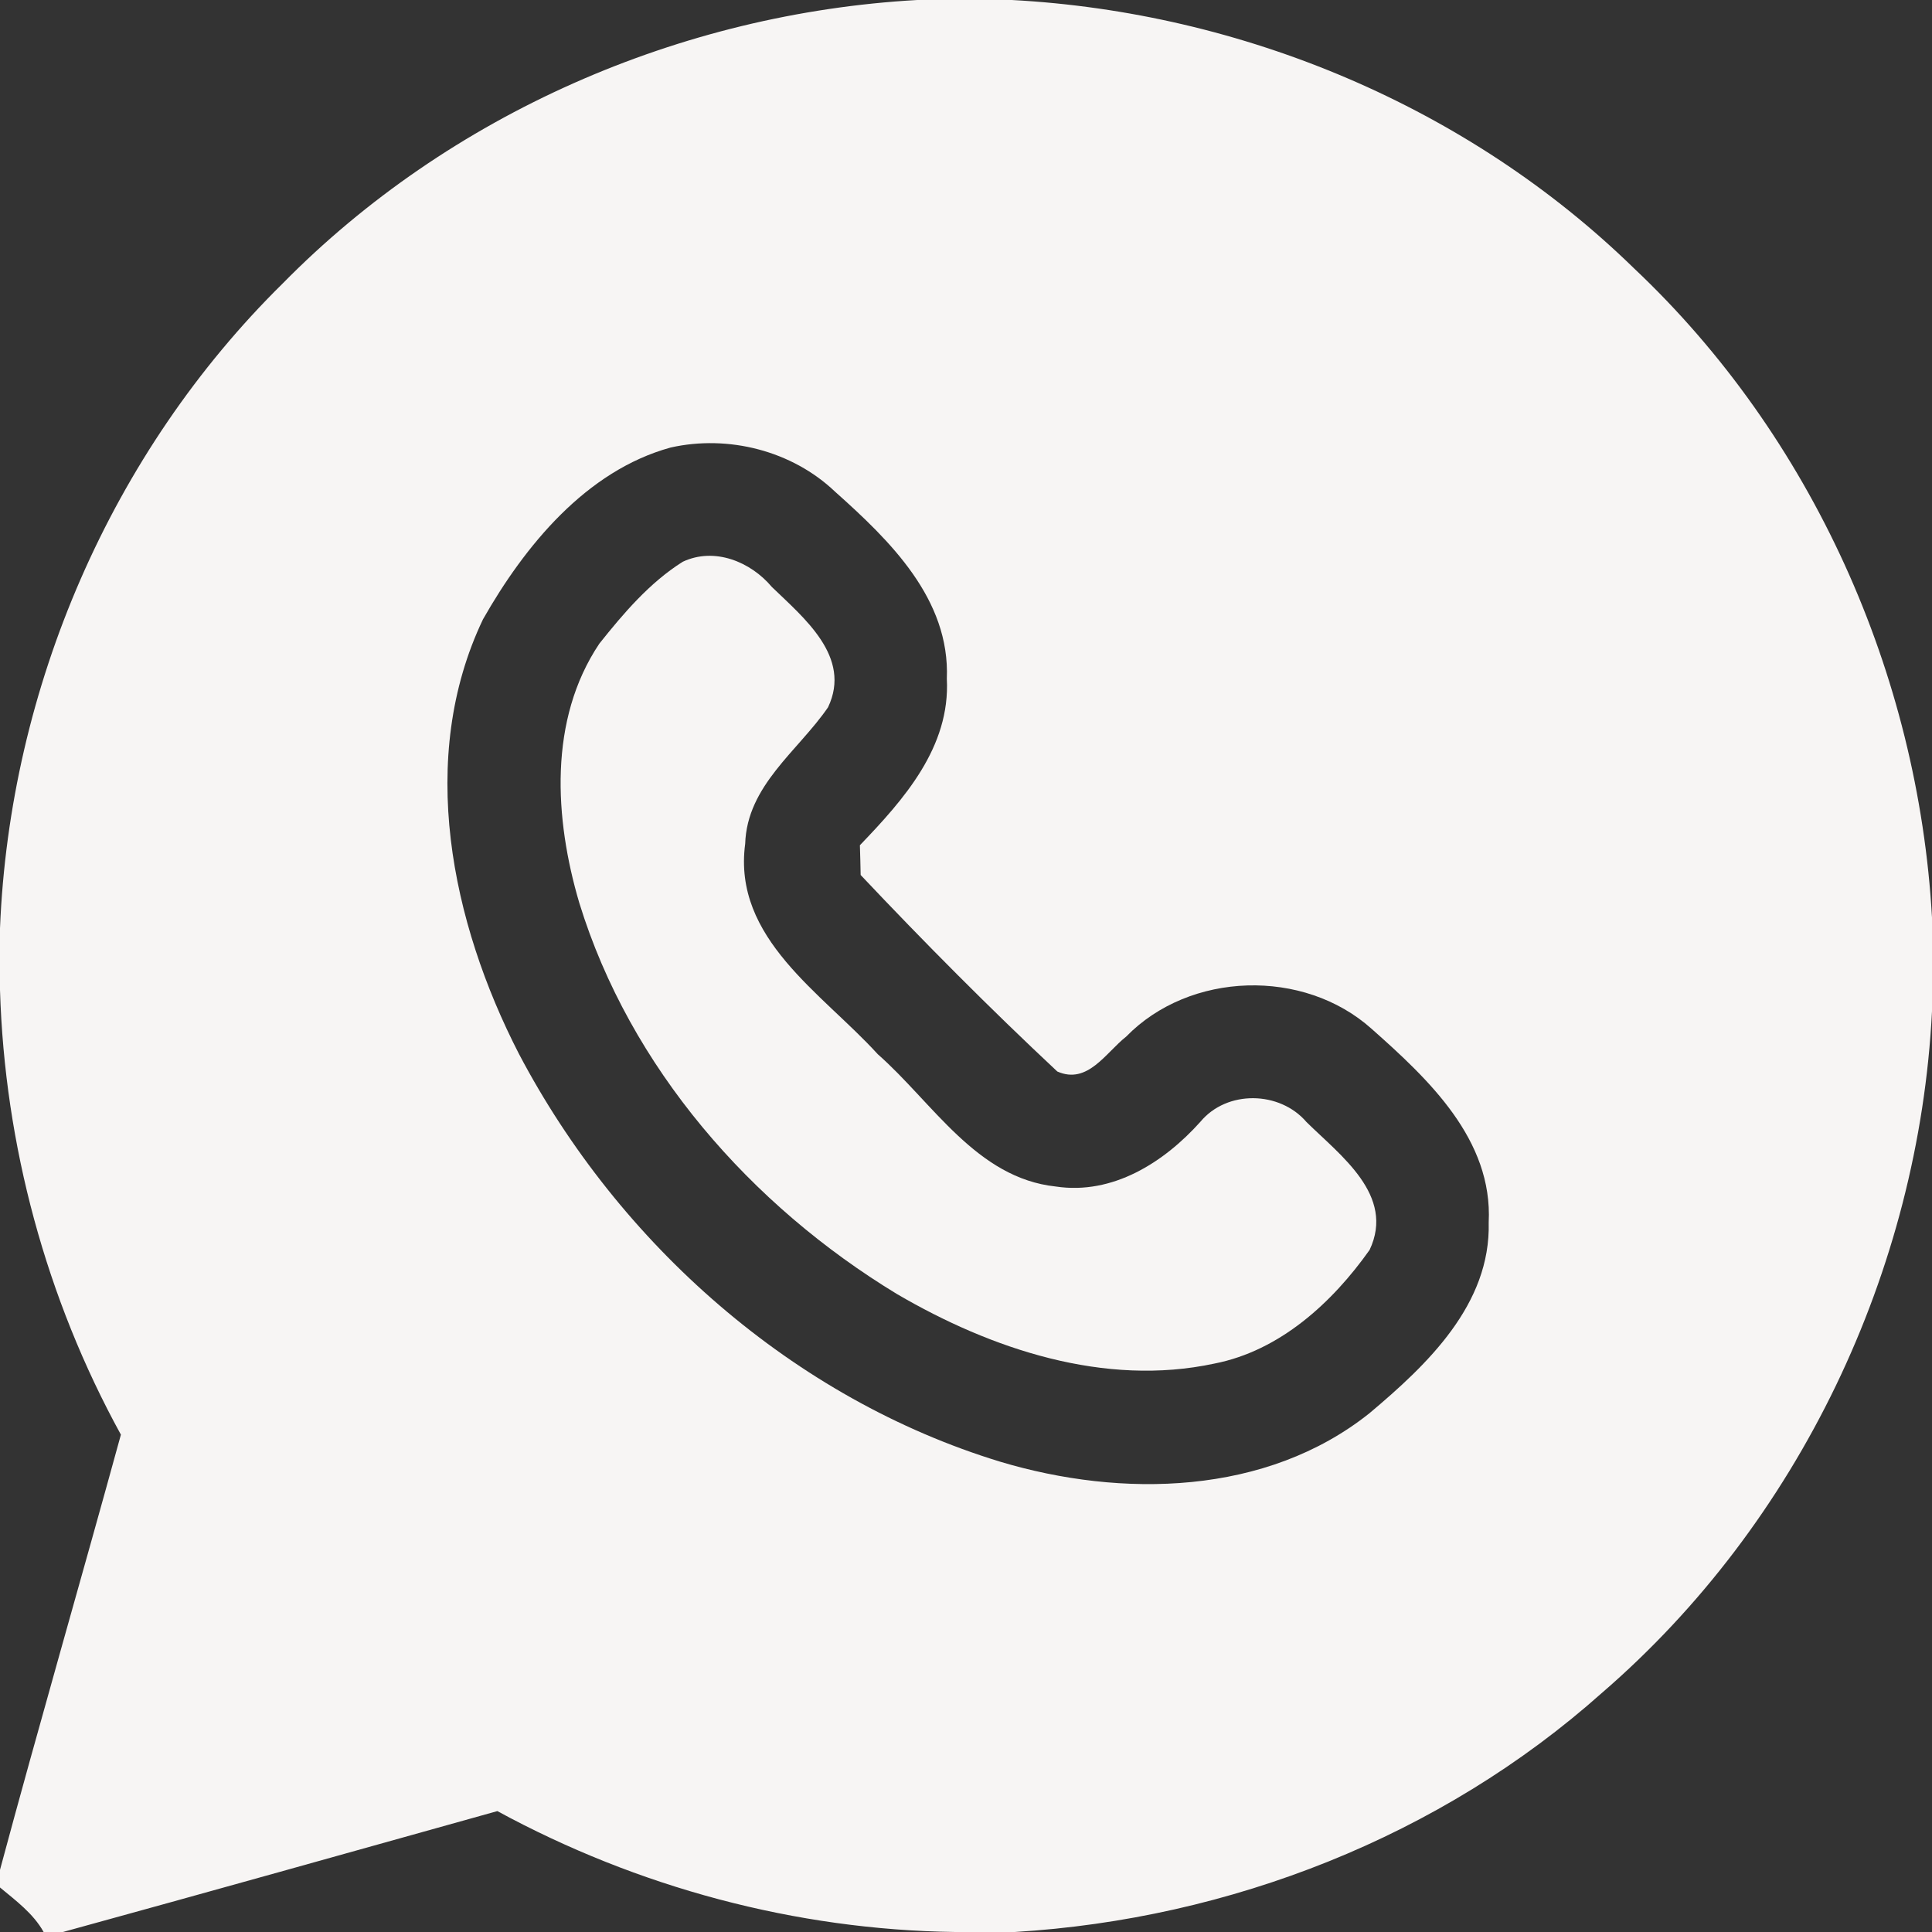<svg xmlns="http://www.w3.org/2000/svg" width="128pt" height="128pt" viewBox="0 0 128 128"><rect x="0" y="0" width="128" height="128" fill="#333333" stroke="none"/><g fill="#f7f5f4"><path d="M60.77 0h6.27c15.27.82 30.24 7.07 41.22 17.78C120.05 28.9 127.09 44.65 128 60.79V67c-.87 17.18-8.82 33.9-21.87 45.16-10.68 9.52-24.66 14.98-38.9 15.84h-3.94c-10.58-.14-21.05-2.96-30.34-8.01-9.59 2.68-19.17 5.37-28.78 8.01H2.89c-.68-1.22-1.83-2.07-2.89-2.95v-1.17c2.59-9.63 5.37-19.21 8.01-28.83C3.06 86.04.31 75.87 0 65.59V61.5c.64-15.92 7.36-31.52 18.73-42.72C29.77 7.56 45.08.88 60.77 0M44.43 29.65c-5.6 1.54-9.66 6.51-12.43 11.38-4.39 9.19-2.1 20.08 2.38 28.79 6.63 12.6 18.18 22.84 31.88 27.02 8.06 2.42 17.64 2.24 24.47-3.21 3.83-3.22 8.04-7.21 7.9-12.64.28-5.49-3.99-9.49-7.76-12.83-4.49-4.02-12.04-3.81-16.26.52-1.34 1.05-2.55 3.2-4.56 2.31-4.48-4.19-8.82-8.56-13.03-13.02-.01-.49-.03-1.48-.05-1.97 2.91-3.03 6-6.5 5.76-11.03.22-5.28-3.78-9.16-7.4-12.39-2.85-2.72-7.08-3.79-10.9-2.93Z"/><path d="M45.23 37.22c2.1-.99 4.5-.01 5.91 1.67 2.12 2.05 5.31 4.63 3.72 7.97-1.99 2.9-5.37 5.18-5.49 9.05-.84 6.27 5.12 9.9 8.78 13.93 3.65 3.21 6.54 8.21 11.8 8.77 3.77.57 7.17-1.6 9.58-4.29 1.76-2.12 5.26-2.05 7.03.02 2.24 2.21 5.89 4.85 4.18 8.47-2.47 3.49-5.94 6.68-10.28 7.53-7.28 1.56-14.78-.95-21.04-4.61-9.67-5.87-17.68-14.99-21.04-25.91-1.65-5.58-2.05-12.14 1.33-17.18 1.6-2.01 3.33-4.04 5.52-5.42Z"/></g></svg>